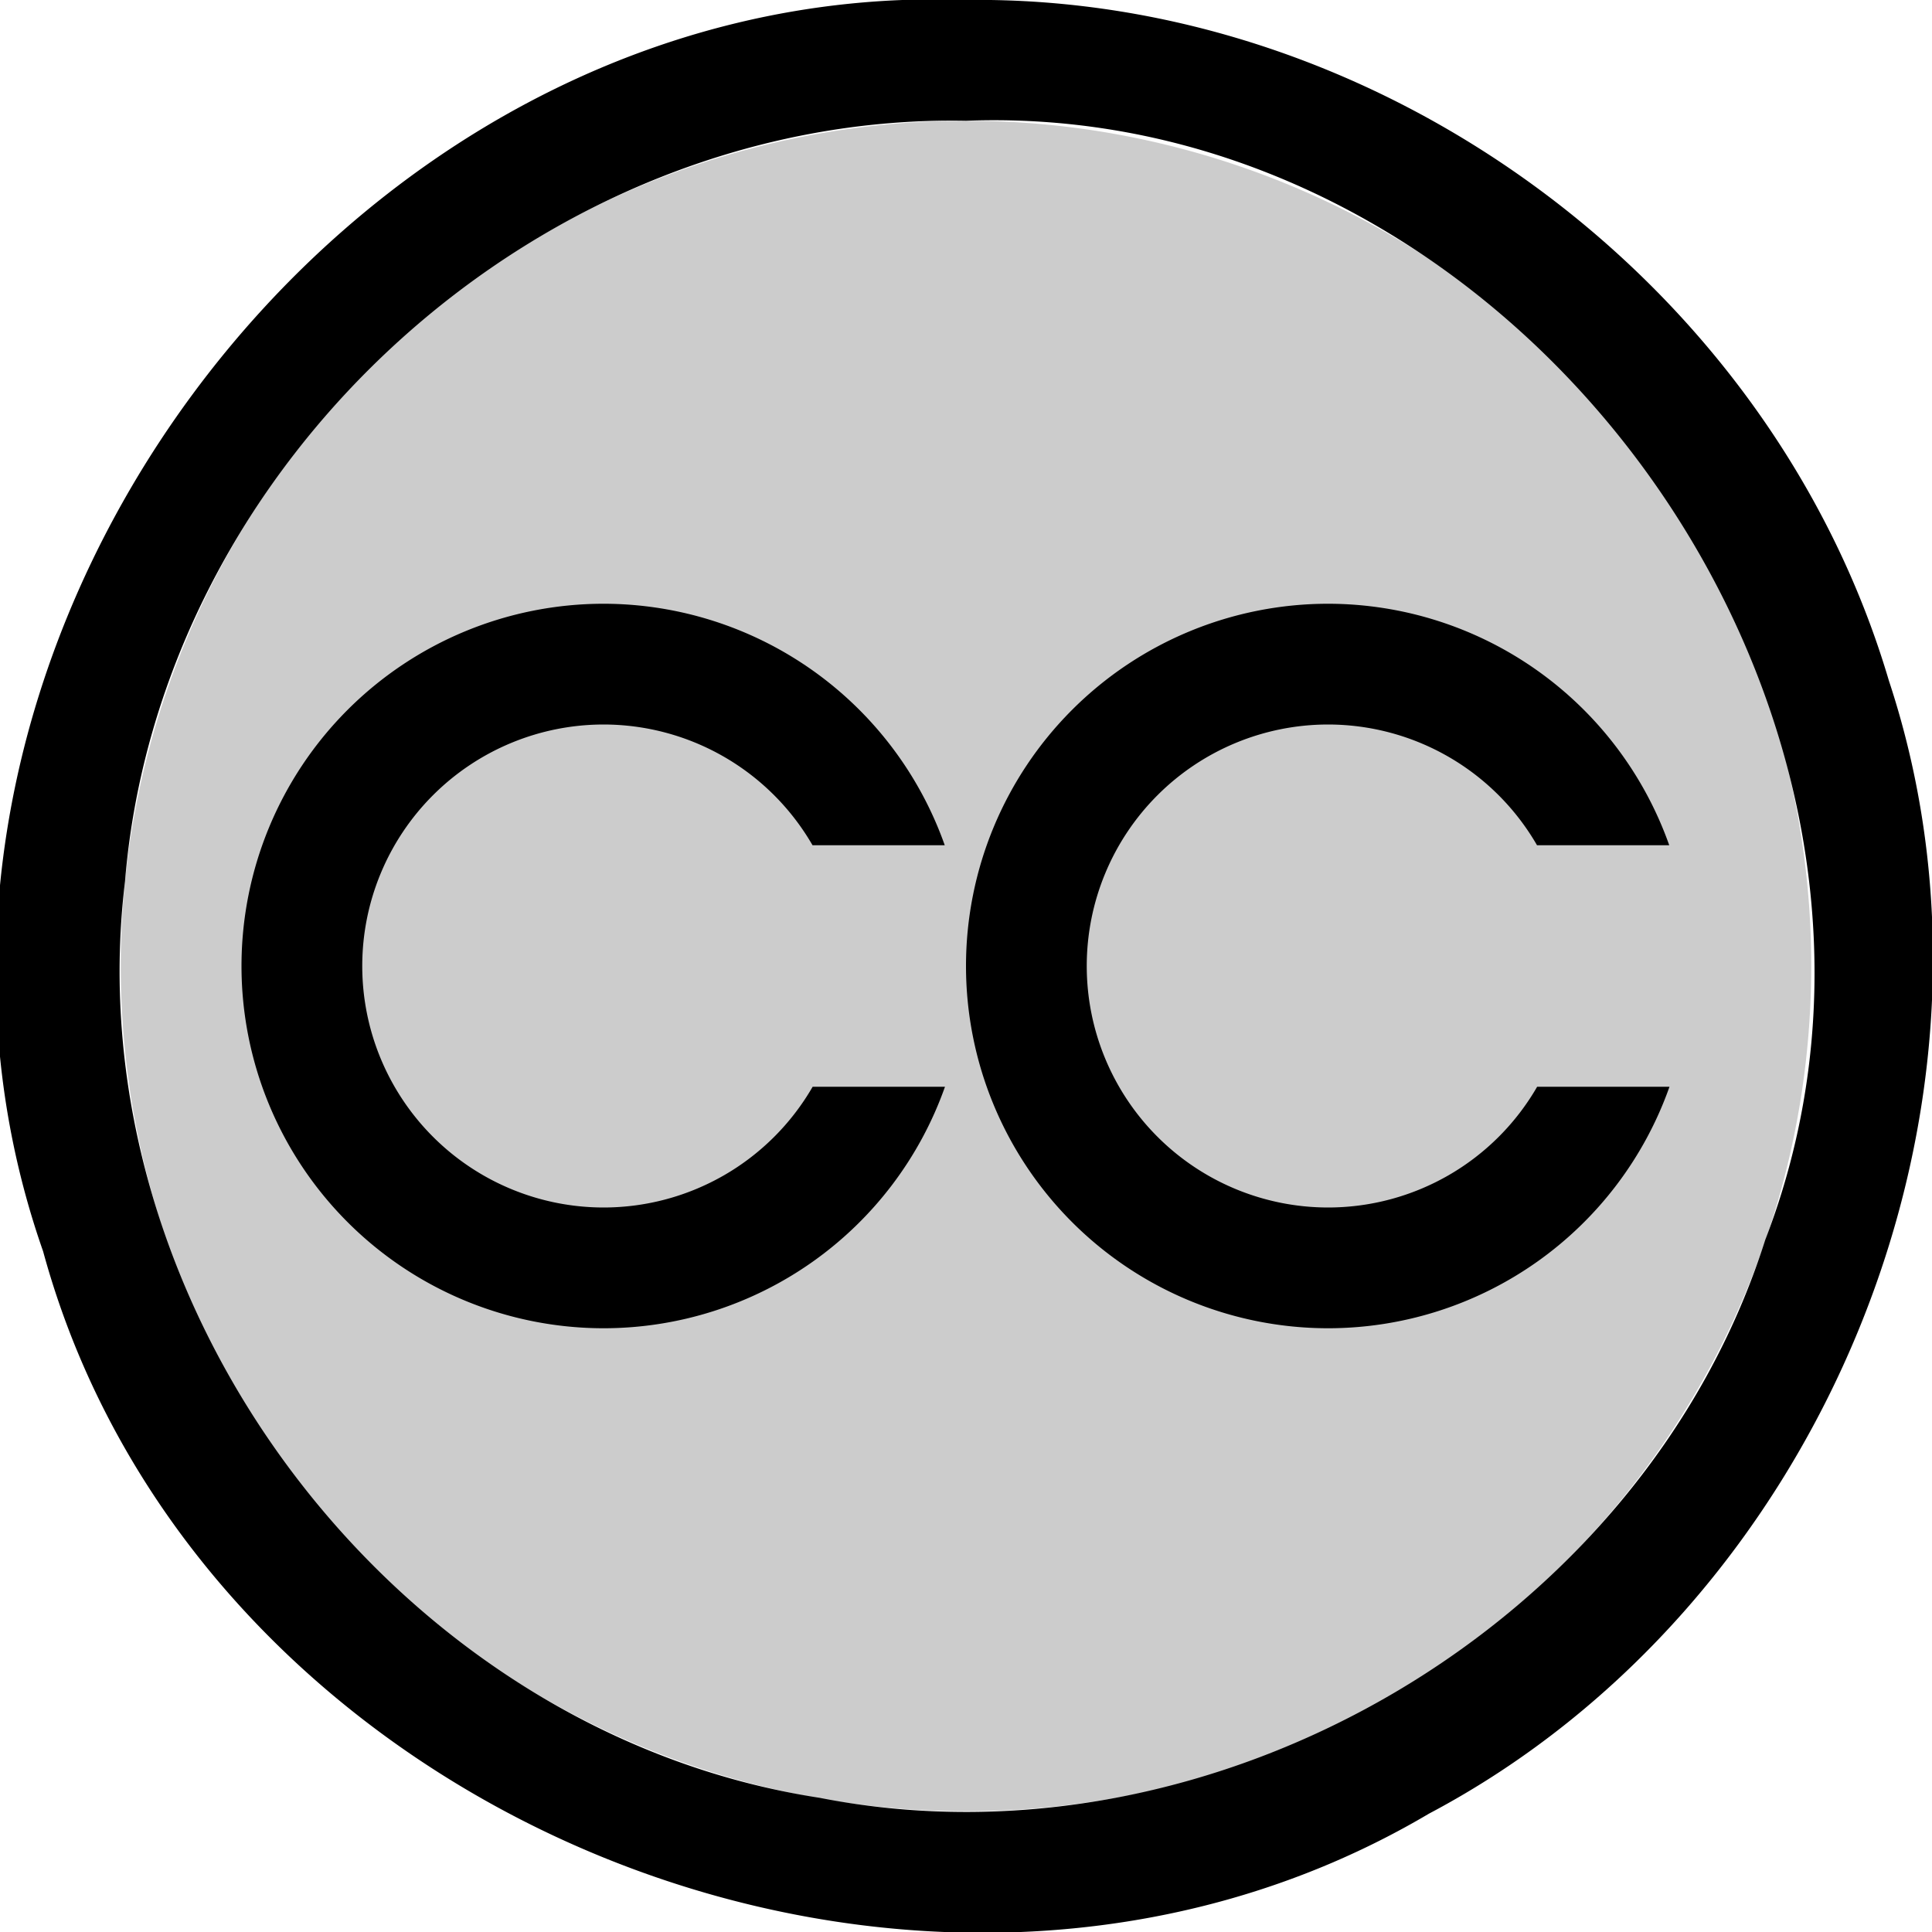 <?xml version="1.0" encoding="UTF-8" standalone="no"?>
<svg
   xmlns:dc="http://purl.org/dc/elements/1.1/"
   xmlns:cc="http://creativecommons.org/ns#"
   xmlns:rdf="http://www.w3.org/1999/02/22-rdf-syntax-ns#"
   xmlns:svg="http://www.w3.org/2000/svg"
   xmlns="http://www.w3.org/2000/svg"
   id="svg6"
   version="1.1"
   viewBox="0 0 16 16">
  <defs
     id="defs10" />
  <path
     id="path2"
     opacity=".2"
     d="M15 8a7 7 0 0 1-7 7 7 7 0 0 1-7-7 7 7 0 0 1 7-7 7 7 0 0 1 7 7z" />
  <path
     id="path4"
     d="M 8 0 C 2.812 -0.197 -1.359 5.47 0.357 10.363 C 1.64 15.067 7.64 17.5 11.834 15.02 C 15.091 13.298 16.807 9.158 15.643 5.637 C 14.67 2.344 11.43 -0.047 8 0 z M 8 1 C 12.618 0.823 16.283 5.957 14.619 10.268 C 13.606 13.461 10.059 15.531 6.789 14.889 C 3.28 14.349 0.61 10.825 1.035 7.301 C 1.32 3.81 4.497 0.935 8 1 z M 5 5 A 3 3 0 0 0 2 8 A 3 3 0 0 0 5 11 A 3 3 0 0 0 7.826 9 L 6.73 9 A 2 2 0 0 1 5 10 A 2 2 0 0 1 3 8 A 2 2 0 0 1 5 6 A 2 2 0 0 1 6.729 7 L 7.824 7 A 3 3 0 0 0 5 5 z M 11 5 A 3 3 0 0 0 8 8 A 3 3 0 0 0 11 11 A 3 3 0 0 0 13.826 9 L 12.73 9 A 2 2 0 0 1 11 10 A 2 2 0 0 1 9 8 A 2 2 0 0 1 11 6 A 2 2 0 0 1 12.729 7 L 13.824 7 A 3 3 0 0 0 11 5 z " />
</svg>
